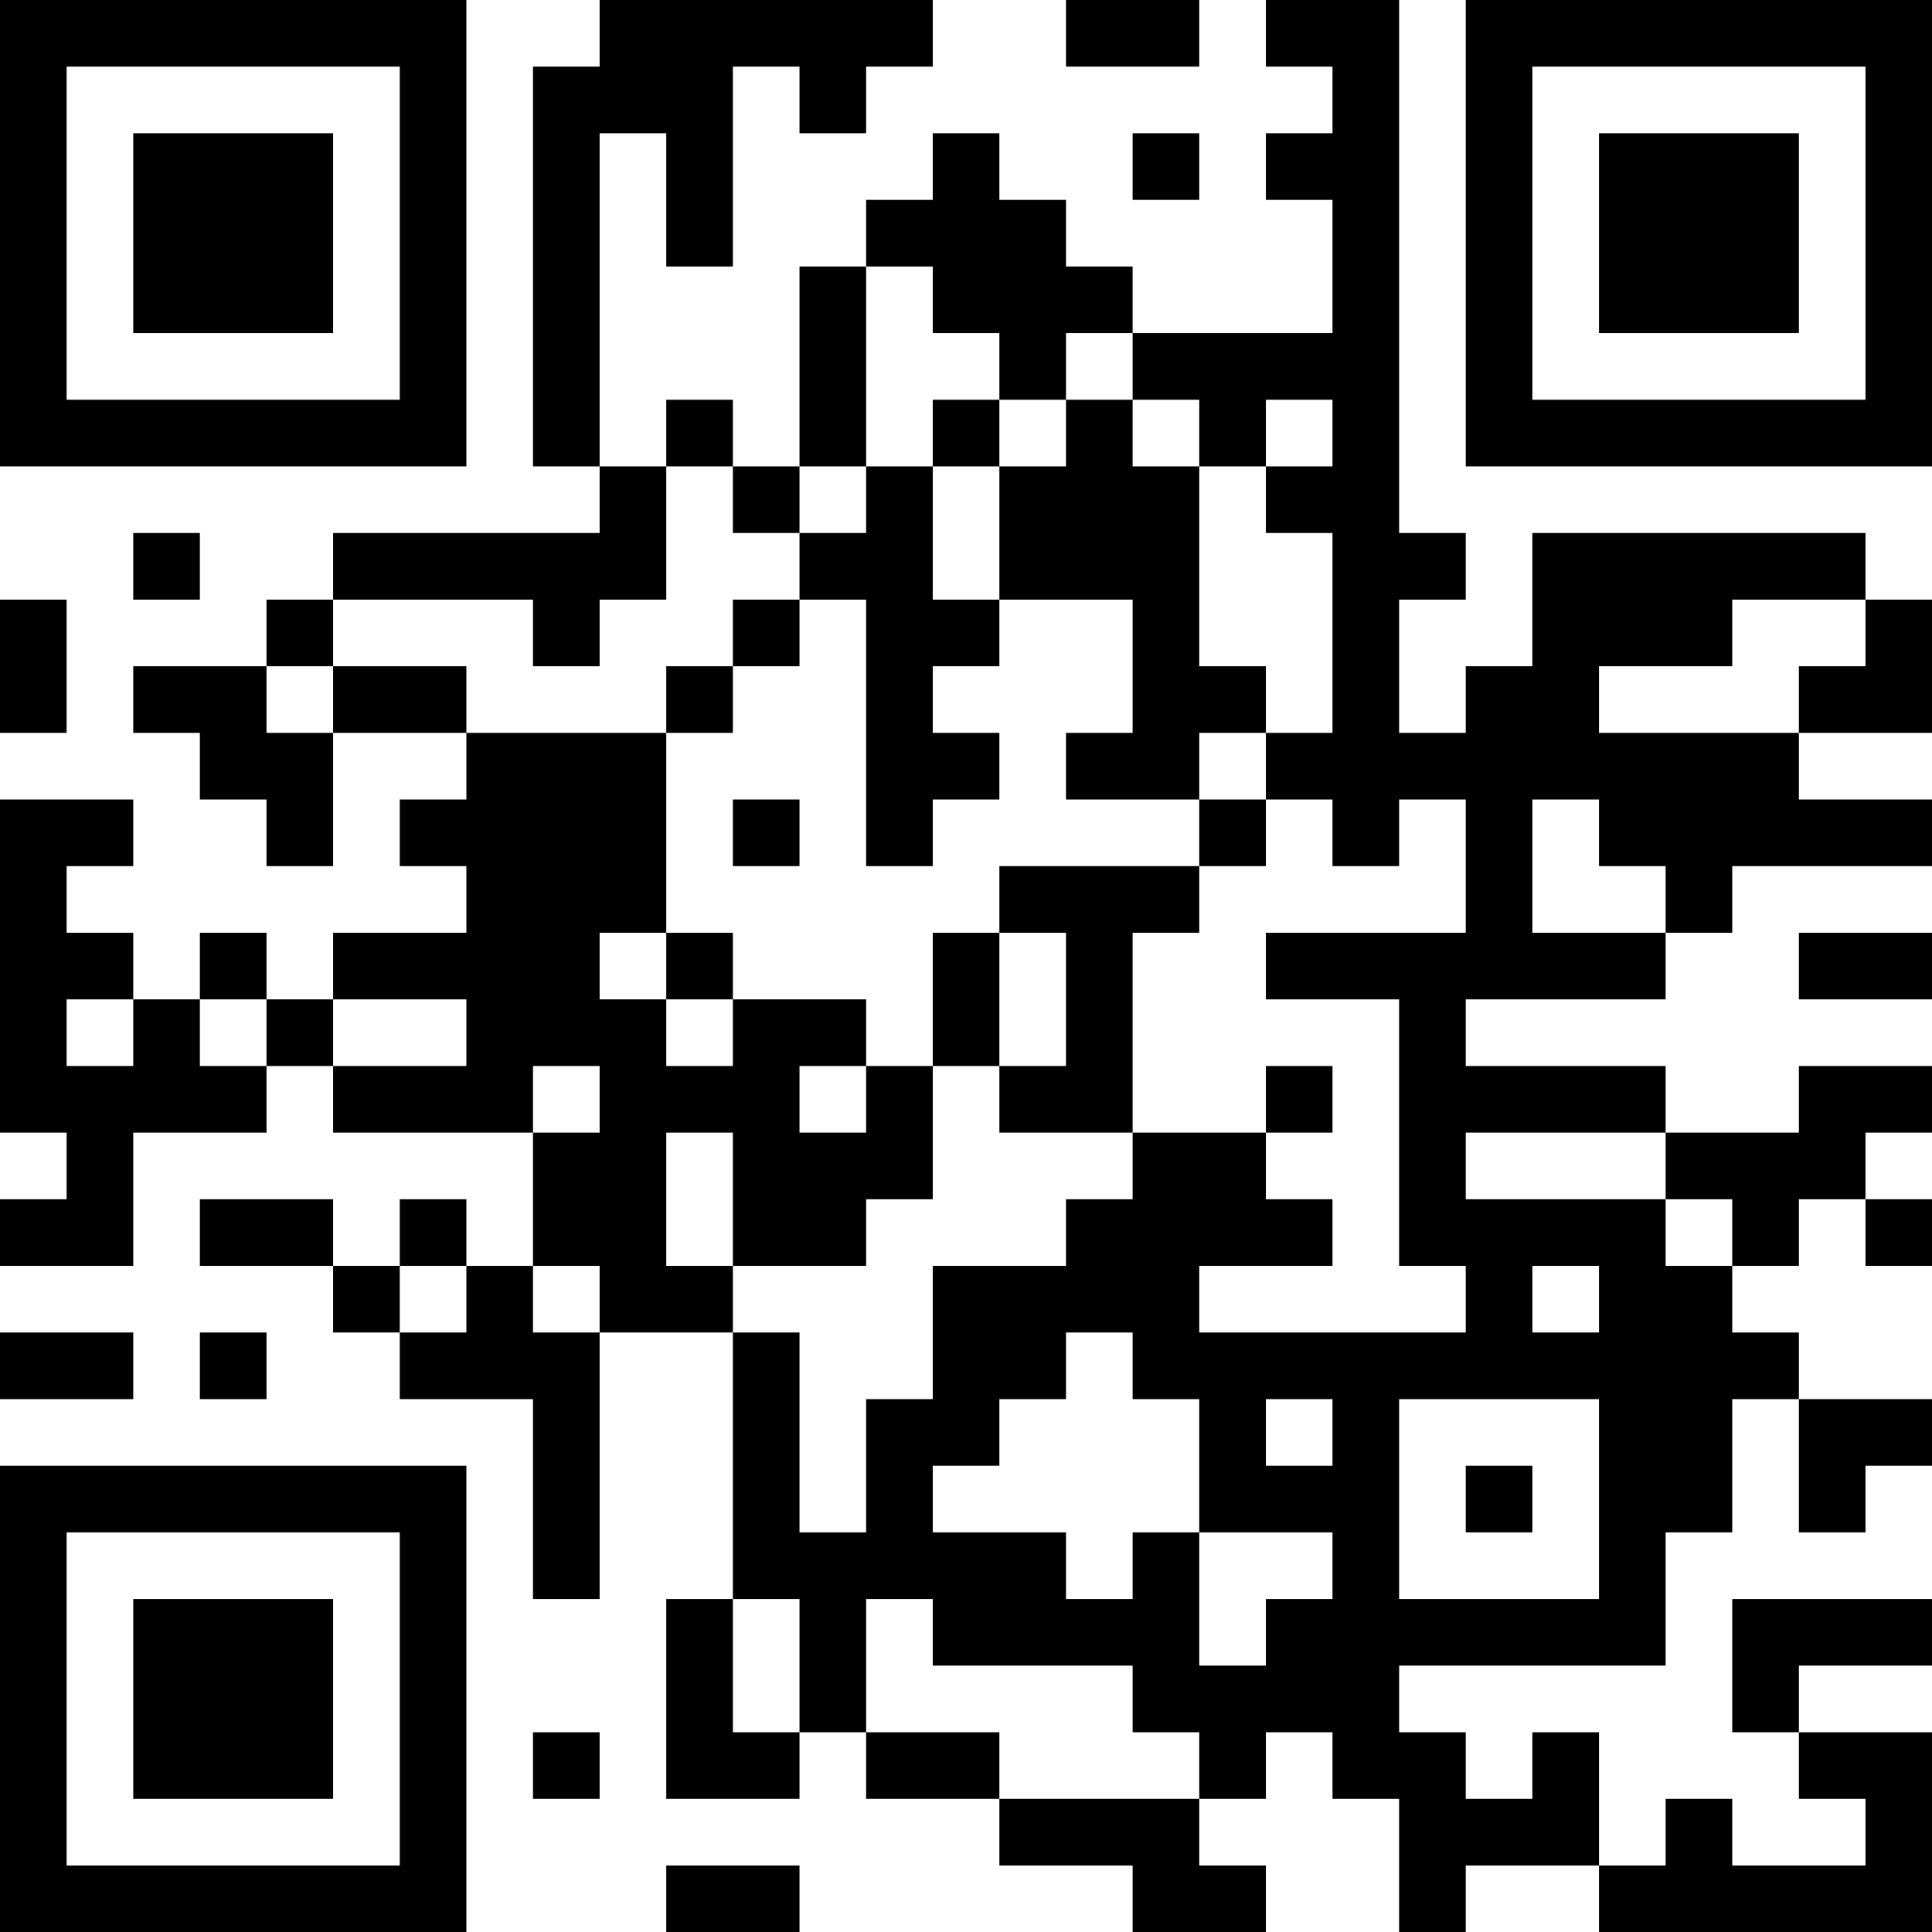 <?xml version="1.0" encoding="UTF-8"?>
<svg xmlns="http://www.w3.org/2000/svg" version="1.1" width="200" height="200" viewBox="0 0 200 200"><rect x="0" y="0" width="200" height="200" fill="#ffffff"/><g transform="scale(6.897)"><g transform="translate(0,0)"><path fill-rule="evenodd" d="M9 0L9 1L8 1L8 7L9 7L9 8L5 8L5 9L4 9L4 10L2 10L2 11L3 11L3 12L4 12L4 13L5 13L5 11L7 11L7 12L6 12L6 13L7 13L7 14L5 14L5 15L4 15L4 14L3 14L3 15L2 15L2 14L1 14L1 13L2 13L2 12L0 12L0 17L1 17L1 18L0 18L0 19L2 19L2 17L4 17L4 16L5 16L5 17L8 17L8 19L7 19L7 18L6 18L6 19L5 19L5 18L3 18L3 19L5 19L5 20L6 20L6 21L8 21L8 24L9 24L9 20L11 20L11 24L10 24L10 27L12 27L12 26L13 26L13 27L15 27L15 28L17 28L17 29L19 29L19 28L18 28L18 27L19 27L19 26L20 26L20 27L21 27L21 29L22 29L22 28L24 28L24 29L29 29L29 26L27 26L27 25L29 25L29 24L26 24L26 26L27 26L27 27L28 27L28 28L26 28L26 27L25 27L25 28L24 28L24 26L23 26L23 27L22 27L22 26L21 26L21 25L25 25L25 23L26 23L26 21L27 21L27 23L28 23L28 22L29 22L29 21L27 21L27 20L26 20L26 19L27 19L27 18L28 18L28 19L29 19L29 18L28 18L28 17L29 17L29 16L27 16L27 17L25 17L25 16L22 16L22 15L25 15L25 14L26 14L26 13L29 13L29 12L27 12L27 11L29 11L29 9L28 9L28 8L23 8L23 10L22 10L22 11L21 11L21 9L22 9L22 8L21 8L21 0L19 0L19 1L20 1L20 2L19 2L19 3L20 3L20 5L17 5L17 4L16 4L16 3L15 3L15 2L14 2L14 3L13 3L13 4L12 4L12 7L11 7L11 6L10 6L10 7L9 7L9 2L10 2L10 4L11 4L11 1L12 1L12 2L13 2L13 1L14 1L14 0ZM16 0L16 1L18 1L18 0ZM17 2L17 3L18 3L18 2ZM13 4L13 7L12 7L12 8L11 8L11 7L10 7L10 9L9 9L9 10L8 10L8 9L5 9L5 10L4 10L4 11L5 11L5 10L7 10L7 11L10 11L10 14L9 14L9 15L10 15L10 16L11 16L11 15L13 15L13 16L12 16L12 17L13 17L13 16L14 16L14 18L13 18L13 19L11 19L11 17L10 17L10 19L11 19L11 20L12 20L12 23L13 23L13 21L14 21L14 19L16 19L16 18L17 18L17 17L19 17L19 18L20 18L20 19L18 19L18 20L22 20L22 19L21 19L21 15L19 15L19 14L22 14L22 12L21 12L21 13L20 13L20 12L19 12L19 11L20 11L20 8L19 8L19 7L20 7L20 6L19 6L19 7L18 7L18 6L17 6L17 5L16 5L16 6L15 6L15 5L14 5L14 4ZM14 6L14 7L13 7L13 8L12 8L12 9L11 9L11 10L10 10L10 11L11 11L11 10L12 10L12 9L13 9L13 13L14 13L14 12L15 12L15 11L14 11L14 10L15 10L15 9L17 9L17 11L16 11L16 12L18 12L18 13L15 13L15 14L14 14L14 16L15 16L15 17L17 17L17 14L18 14L18 13L19 13L19 12L18 12L18 11L19 11L19 10L18 10L18 7L17 7L17 6L16 6L16 7L15 7L15 6ZM14 7L14 9L15 9L15 7ZM2 8L2 9L3 9L3 8ZM0 9L0 11L1 11L1 9ZM26 9L26 10L24 10L24 11L27 11L27 10L28 10L28 9ZM11 12L11 13L12 13L12 12ZM23 12L23 14L25 14L25 13L24 13L24 12ZM10 14L10 15L11 15L11 14ZM15 14L15 16L16 16L16 14ZM27 14L27 15L29 15L29 14ZM1 15L1 16L2 16L2 15ZM3 15L3 16L4 16L4 15ZM5 15L5 16L7 16L7 15ZM8 16L8 17L9 17L9 16ZM19 16L19 17L20 17L20 16ZM22 17L22 18L25 18L25 19L26 19L26 18L25 18L25 17ZM6 19L6 20L7 20L7 19ZM8 19L8 20L9 20L9 19ZM23 19L23 20L24 20L24 19ZM0 20L0 21L2 21L2 20ZM3 20L3 21L4 21L4 20ZM16 20L16 21L15 21L15 22L14 22L14 23L16 23L16 24L17 24L17 23L18 23L18 25L19 25L19 24L20 24L20 23L18 23L18 21L17 21L17 20ZM19 21L19 22L20 22L20 21ZM21 21L21 24L24 24L24 21ZM22 22L22 23L23 23L23 22ZM11 24L11 26L12 26L12 24ZM13 24L13 26L15 26L15 27L18 27L18 26L17 26L17 25L14 25L14 24ZM8 26L8 27L9 27L9 26ZM10 28L10 29L12 29L12 28ZM0 0L0 7L7 7L7 0ZM1 1L1 6L6 6L6 1ZM2 2L2 5L5 5L5 2ZM22 0L22 7L29 7L29 0ZM23 1L23 6L28 6L28 1ZM24 2L24 5L27 5L27 2ZM0 22L0 29L7 29L7 22ZM1 23L1 28L6 28L6 23ZM2 24L2 27L5 27L5 24Z" fill="#000000"/></g></g></svg>
